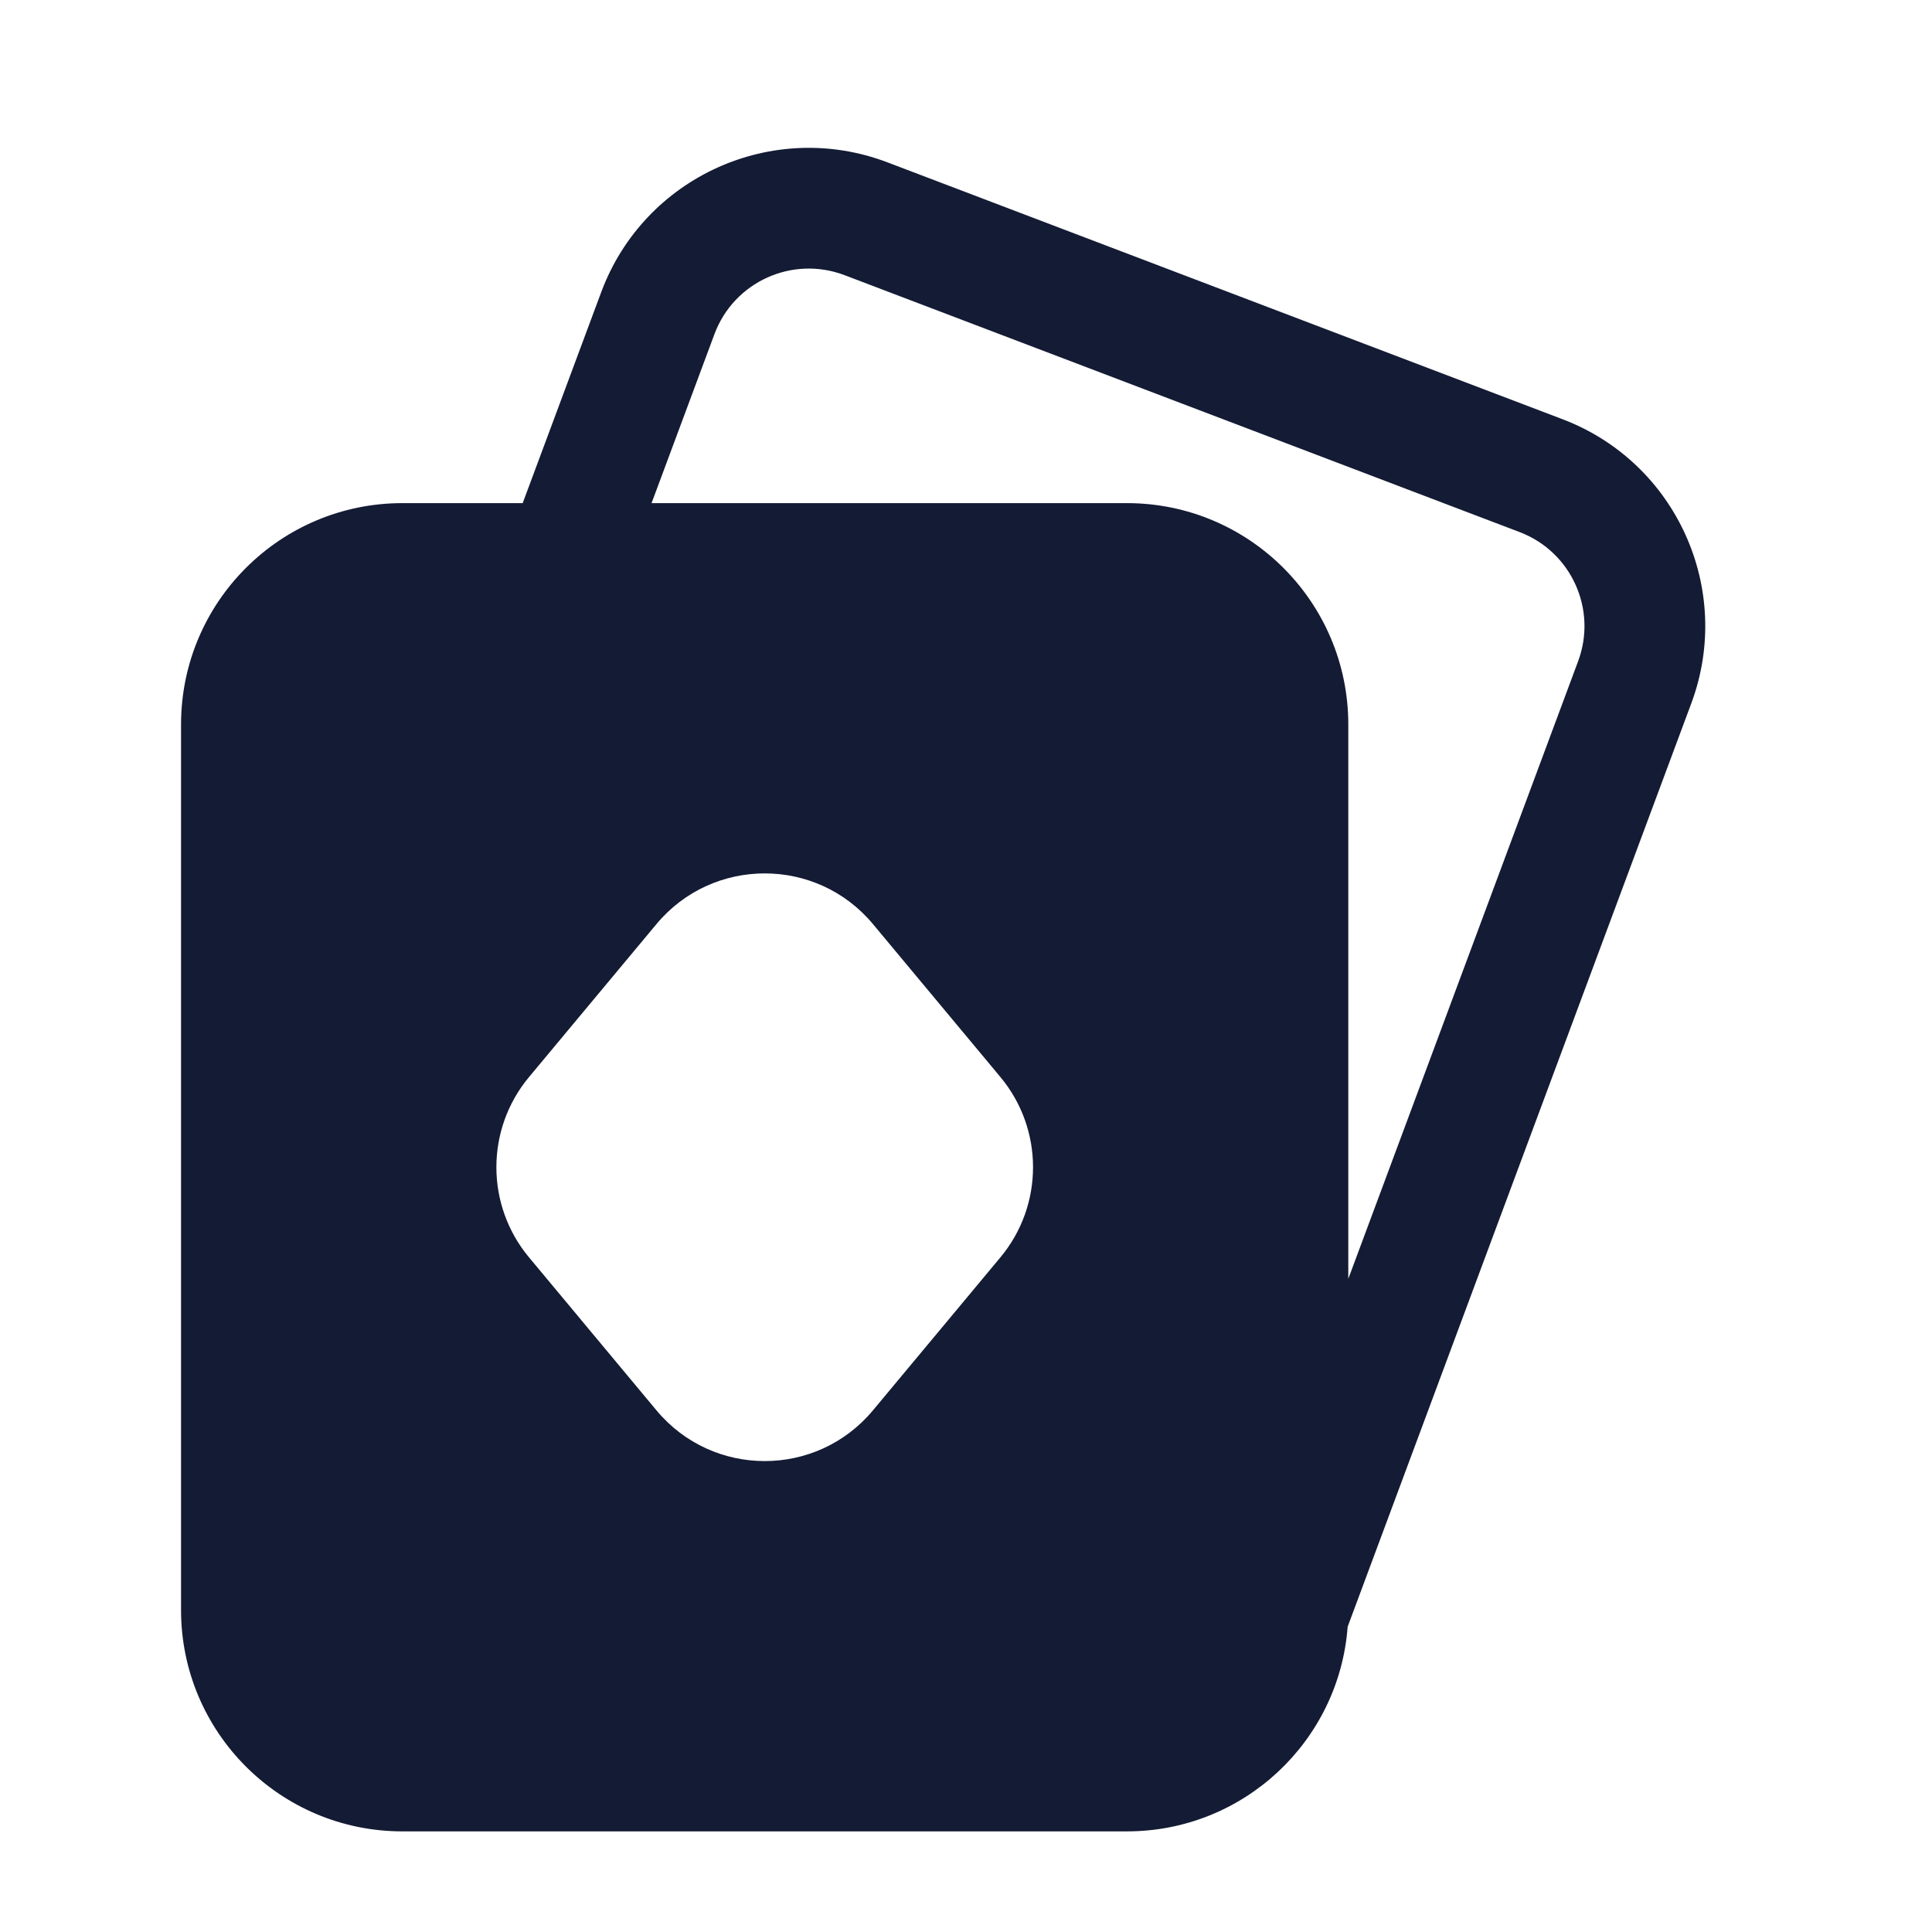 <svg width="24" height="24" viewBox="0 0 24 24" fill="none" xmlns="http://www.w3.org/2000/svg">
<path fill-rule="evenodd" clip-rule="evenodd" d="M11.025 2.017C9.598 1.474 8.002 2.197 7.469 3.628L6.493 6.25H4.999C3.48 6.25 2.249 7.481 2.249 9L2.249 20C2.249 21.519 3.48 22.75 4.999 22.75L13.999 22.75C15.448 22.75 16.635 21.63 16.741 20.208L21.01 8.737C21.537 7.321 20.823 5.745 19.411 5.208L11.025 2.017ZM16.749 15.886L19.604 8.214C19.844 7.57 19.519 6.854 18.878 6.61L10.491 3.418C9.843 3.172 9.117 3.5 8.875 4.151L8.094 6.25L13.999 6.25C15.518 6.25 16.749 7.481 16.749 9L16.749 15.886ZM8.155 11.479C8.855 10.64 10.144 10.64 10.844 11.479L12.427 13.379C12.968 14.028 12.968 14.971 12.427 15.62L10.844 17.52C10.144 18.36 8.855 18.36 8.155 17.52L6.572 15.62C6.031 14.971 6.031 14.028 6.572 13.379L8.155 11.479Z" fill="#141B34"/>
</svg>
